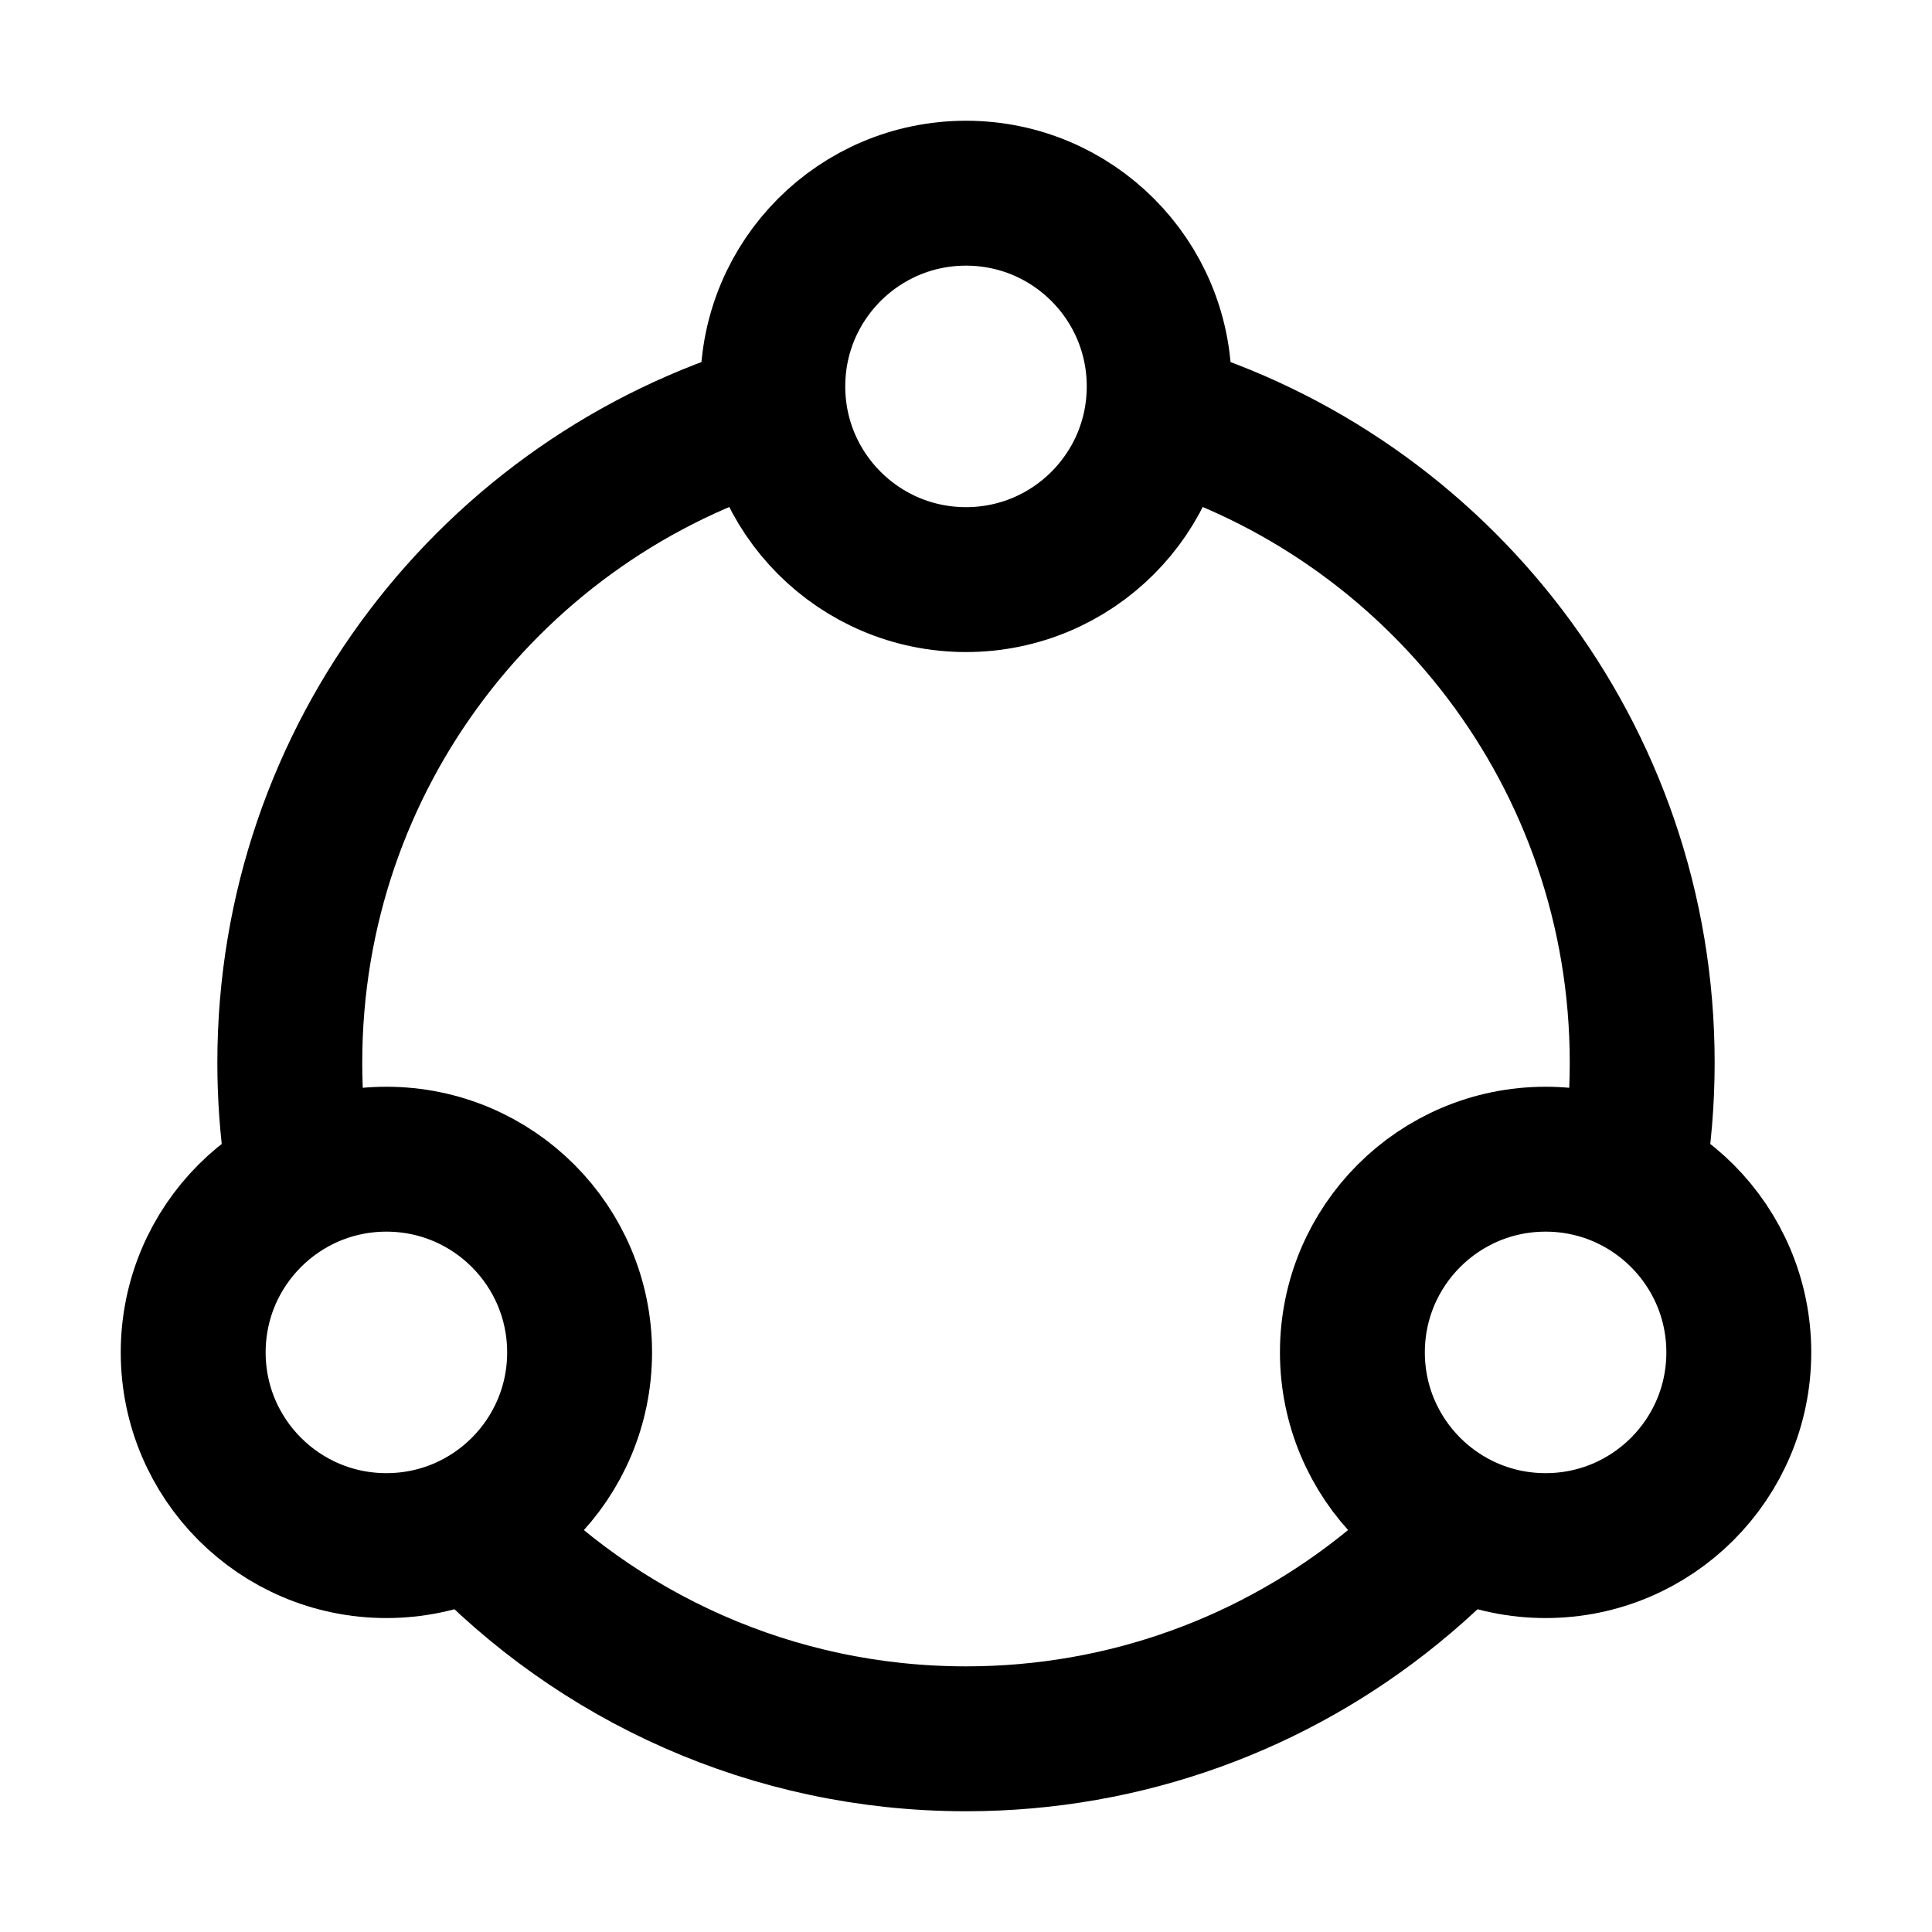 <svg xmlns="http://www.w3.org/2000/svg" width="20" height="20" viewBox="0 0 20 20" fill="none" stroke="currentColor" stroke-width="1.5" stroke-linecap="round" stroke-linejoin="round" class="me-1 acorn-icons acorn-icons-diagram-2  d-inline-block ">
												<path d="M12 4.29C14.892 5.15 17 7.829 17 11 17 11.396 16.967 11.785 16.904 12.164M3.071 12C3.024 11.673 3 11.339 3 11 3 7.829 5.109 5.15 8 4.29M4.904 15.8C6.181 17.154 7.992 18 10 18 11.669 18 13.202 17.416 14.405 16.44 14.577 16.301 14.742 16.154 14.899 16M8 4C8 2.895 8.895 2 10 2V2C11.105 2 12 2.895 12 4V4C12 5.105 11.105 6 10 6V6C8.895 6 8 5.105 8 4V4z"></path>
												<path d="M14 14C14 12.895 14.895 12 16 12V12C17.105 12 18 12.895 18 14V14C18 15.105 17.105 16 16 16V16C14.895 16 14 15.105 14 14V14zM2 14C2 12.895 2.895 12 4 12V12C5.105 12 6 12.895 6 14V14C6 15.105 5.105 16 4 16V16C2.895 16 2 15.105 2 14V14z"></path></svg>